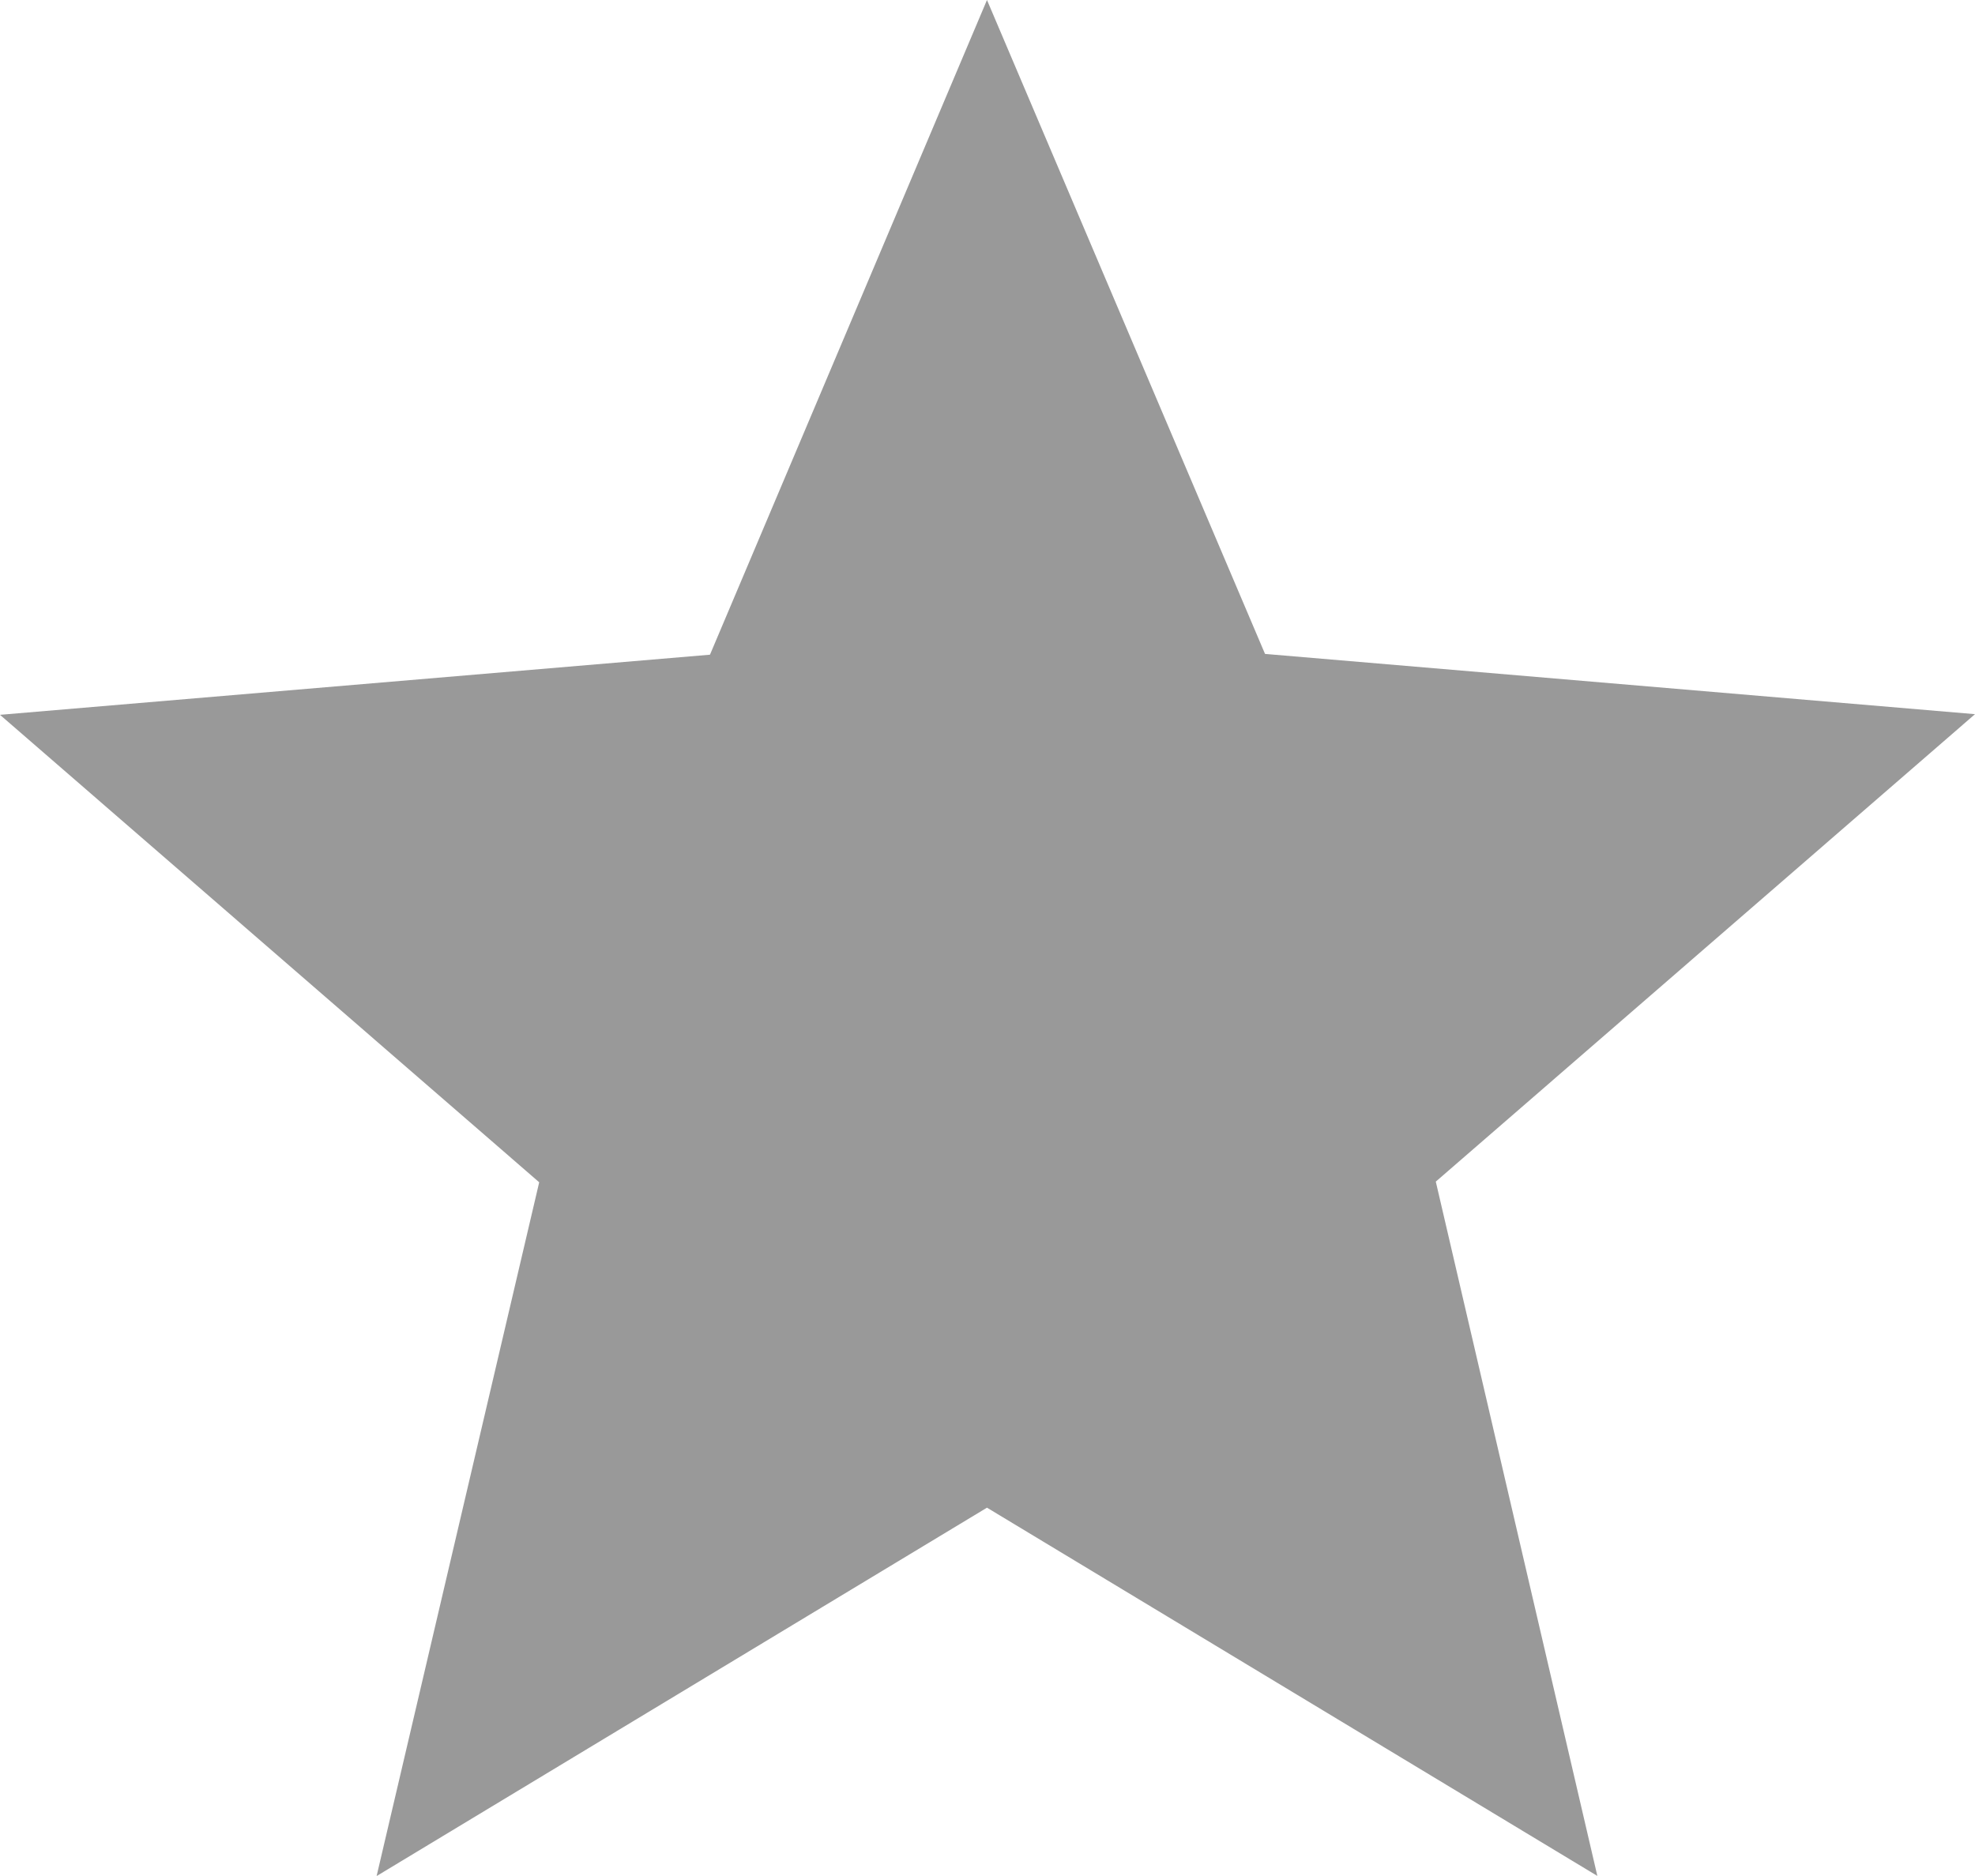 <svg xmlns="http://www.w3.org/2000/svg" width="15.208" height="14.448" viewBox="0 0 15.208 14.448">
  <path id="Icon_material-star" data-name="Icon material-star" d="M10.6,14.611l4.7,2.836L14.056,12.1l4.152-3.6-5.467-.464L10.6,3,8.467,8.042,3,8.505l4.152,3.6L5.9,17.448Z" transform="translate(-3 -3)" opacity="0.4"/>
</svg>
